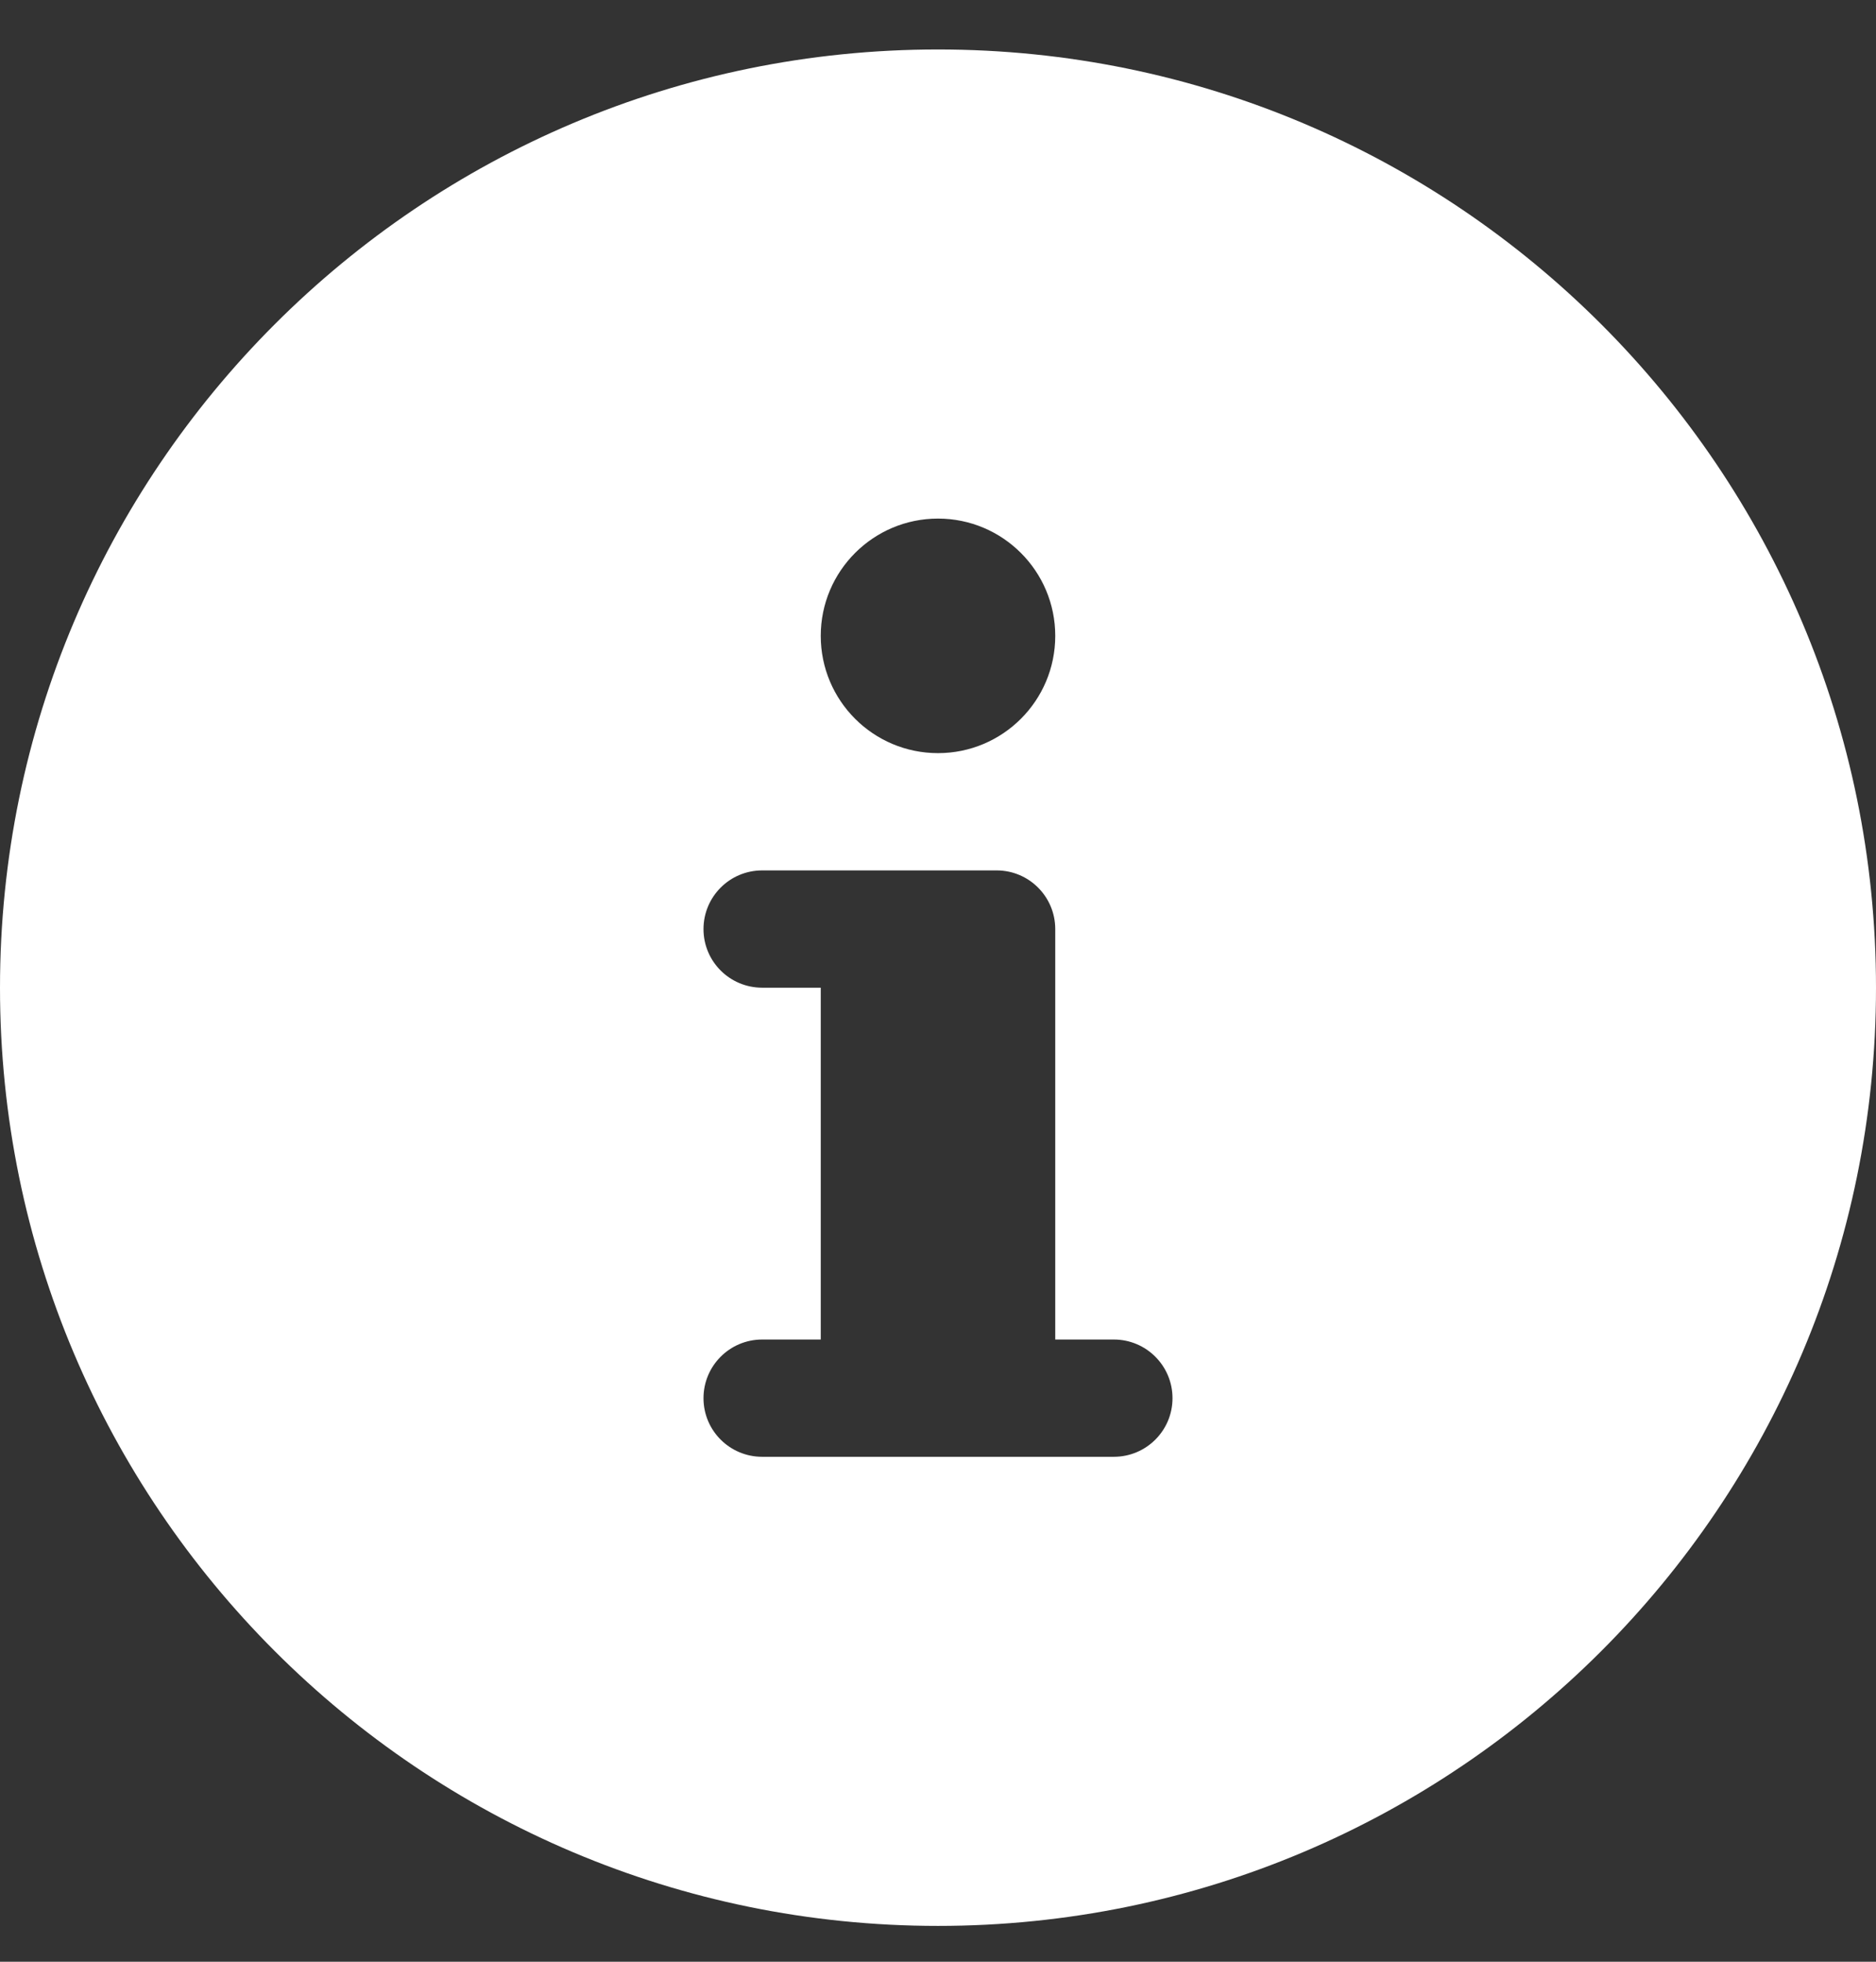 <svg width="22" height="23" viewBox="0 0 22 23" fill="none" xmlns="http://www.w3.org/2000/svg">
<rect x="0" y="0" width="22" height="23" fill="#333333" stroke="none"/>
<g clip-path="url(#clip0_244_1812)">
<path d="M11 0.58C4.925 0.58 0 5.505 0 11.58C0 17.655 4.925 22.58 11 22.58C17.075 22.58 22 17.655 22 11.58C22 5.505 17.075 0.58 11 0.58ZM11 6.08C11.759 6.08 12.375 6.696 12.375 7.455C12.375 8.215 11.759 8.83 11 8.83C10.241 8.83 9.625 8.215 9.625 7.455C9.625 6.696 10.241 6.08 11 6.08ZM13.062 17.08H8.938C8.558 17.08 8.25 16.773 8.25 16.393C8.25 16.013 8.558 15.705 8.938 15.705H9.625V11.58H8.938C8.558 11.58 8.25 11.273 8.25 10.893C8.25 10.513 8.558 10.205 8.938 10.205H11.688C12.067 10.205 12.375 10.513 12.375 10.893V15.705H13.062C13.442 15.705 13.75 16.013 13.75 16.393C13.75 16.773 13.442 17.08 13.062 17.08Z" fill="white"/>
</g>
<defs>
<clipPath id="clip0_244_1812">
<rect width="22" height="22" fill="white" transform="translate(0 0.58)"/>
</clipPath>
</defs>
</svg>
